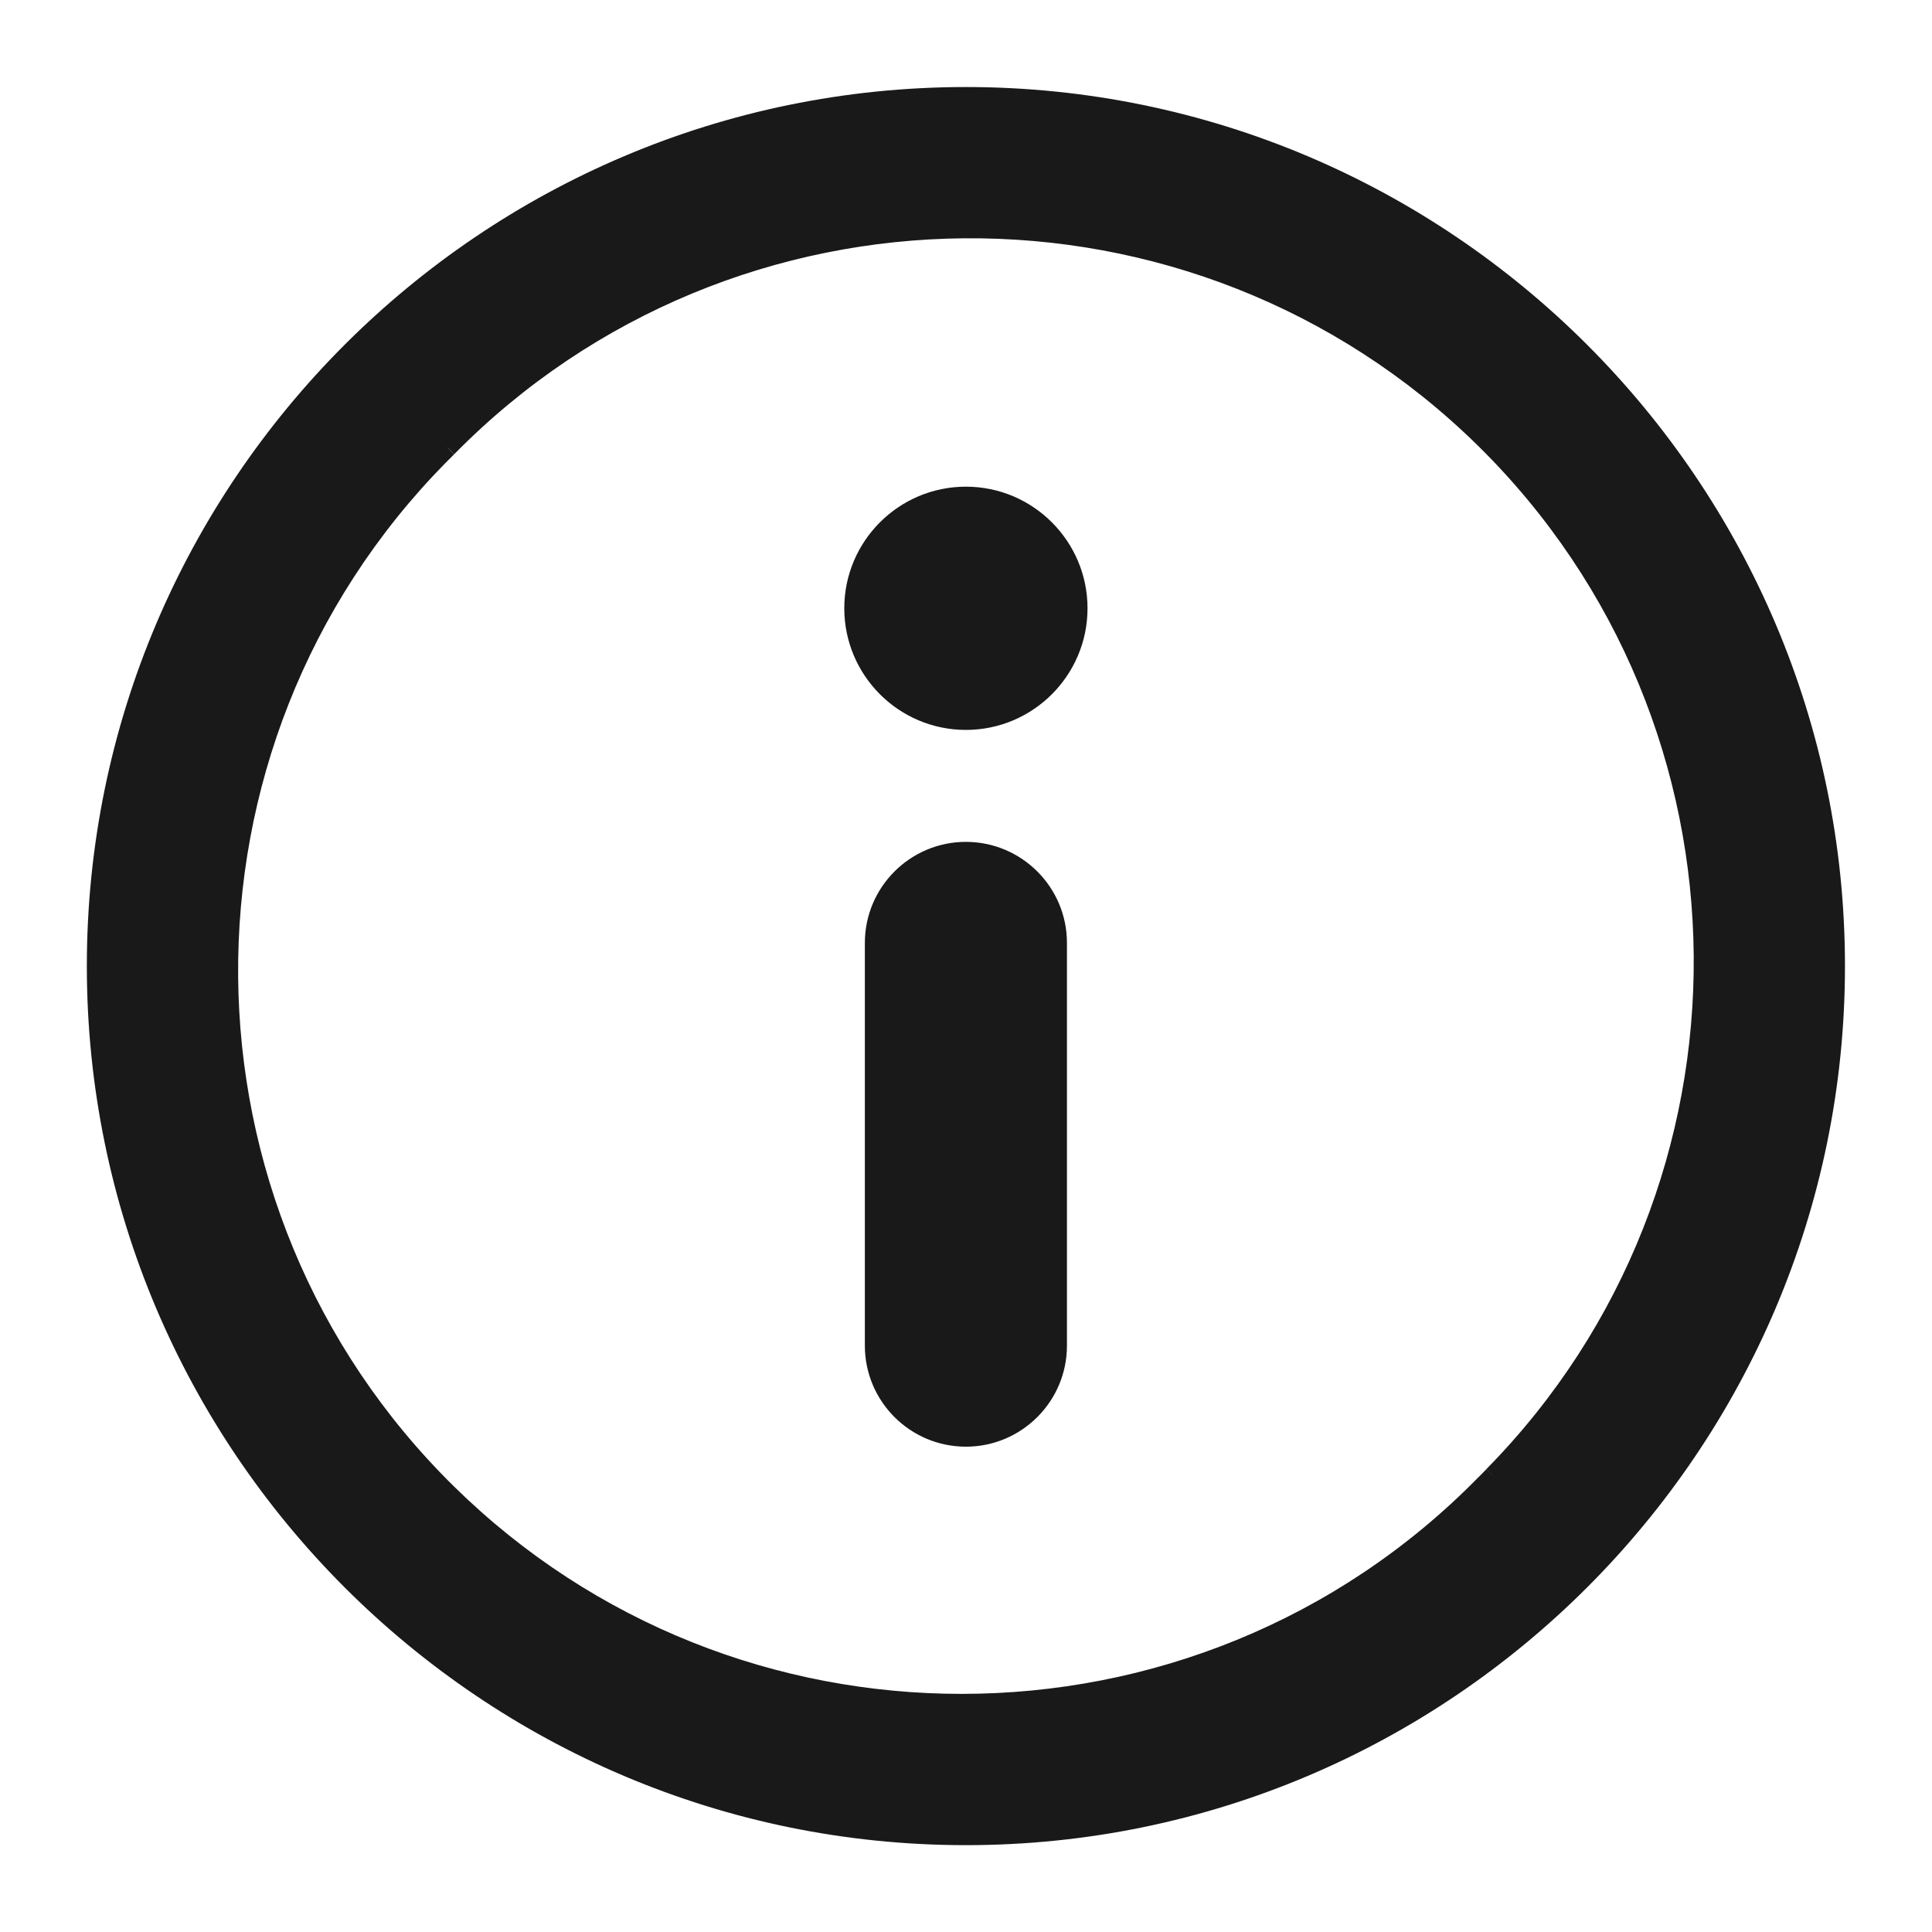 <svg fill="none" height="20" viewBox="0 0 20 20" width="20" xmlns="http://www.w3.org/2000/svg" xmlns:xlink="http://www.w3.org/1999/xlink"><mask id="a" fill="#000" height="20" maskUnits="userSpaceOnUse" width="20" x="0" y="0"><path d="m0 0h20v20h-20z" fill="#fff"/><path clip-rule="evenodd" d="m15.459 15.277h0c2.935-2.985 2.893-7.802-.091-10.737-2.988-2.935-7.803-2.893-10.737.09-.031.03-.062.061-.092.092-2.934 2.985-2.894 7.802.091 10.737 1.476 1.451 3.399 2.174 5.323 2.174 1.965 0 3.931-.756 5.415-2.266.03-.03.06-.06.09-.091zm-14.459-5.277c0-4.963 4.037-9 9-9 4.962 0 9 4.037 9 9 0 4.962-4.038 9-9 9-4.963 0-9-4.038-9-9zm9-4.863c-.64 0-1.159.52-1.159 1.159s.519 1.159 1.159 1.159c.639 0 1.159-.52 1.159-1.159s-.519-1.159-1.159-1.159zm-0 3.677c-.522 0-.946.424-.946.946v4.169c0 .522.424.946.946.946.522 0 .946-.424.946-.946v-4.169c0-.522-.424-.946-.946-.946z" fill="#000" fill-rule="evenodd"/></mask><g fill="#191919"><path clip-rule="evenodd" d="m15.459 15.277h0c2.935-2.985 2.893-7.802-.091-10.737-2.988-2.935-7.803-2.893-10.737.09-.031.03-.062.061-.092.092-2.934 2.985-2.894 7.802.091 10.737 1.476 1.451 3.399 2.174 5.323 2.174 1.965 0 3.931-.756 5.415-2.266.03-.03.06-.06.09-.091zm-14.459-5.277c0-4.963 4.037-9 9-9 4.962 0 9 4.037 9 9 0 4.962-4.038 9-9 9-4.963 0-9-4.038-9-9zm9-4.863c-.64 0-1.159.52-1.159 1.159s.519 1.159 1.159 1.159c.639 0 1.159-.52 1.159-1.159s-.519-1.159-1.159-1.159zm-0 3.677c-.522 0-.946.424-.946.946v4.169c0 .522.424.946.946.946.522 0 .946-.424.946-.946v-4.169c0-.522-.424-.946-.946-.946z" fill-rule="evenodd"/><path d="m15.459 15.277-.071-.07-.001.001zm-0 0 .072.07.001-.001zm-.09-10.737.07-.071-0-0zm-10.737.09.07.072.002-.002zm-.092.092.071.07 0-0zm.091 10.737-.07.071h0zm10.738-.091-.07-.072-.002.002zm.017-.159-0.0 0.0.145.137 0-0zm-.088-10.597c2.945 2.896 2.986 7.65.089 10.596l.143.14c2.974-3.024 2.932-7.905-.092-10.879zm-10.595.089c2.895-2.943 7.647-2.985 10.595-.089l.14-.143c-3.027-2.974-7.906-2.931-10.878.091zm-.092.092c.03-.031.06-.061.09-.09l-.139-.143c-.032.031-.063.062-.094.094zm.09 10.596c-2.946-2.896-2.986-7.65-.09-10.596l-.143-.14c-2.973 3.024-2.932 7.905.093 10.879zm5.253 2.146c-1.899 0-3.796-.714-5.253-2.146l-.14.143c1.496 1.47 3.444 2.203 5.393 2.203zm5.344-2.236c-1.464 1.49-3.404 2.236-5.344 2.236v.2c1.991 0 3.983-.766 5.487-2.296zm.089-.09c-.03.031-.058.06-.088.089l.139.143c.032-.031.062-.062.092-.093zm-5.388-14.308c-5.018 0-9.1 4.082-9.1 9.1h.2c0-4.908 3.992-8.9 8.9-8.9zm9.1 9.1c0-5.018-4.083-9.1-9.1-9.1v.2c4.907 0 8.9 3.992 8.9 8.9zm-9.1 9.1c5.017 0 9.1-4.083 9.1-9.1h-.2c0 4.907-3.993 8.9-8.9 8.9zm-9.1-9.1c0 5.017 4.082 9.1 9.1 9.1v-.2c-4.908 0-8.9-3.993-8.9-8.9zm8.041-3.704c0-.584.475-1.059 1.059-1.059v-.2c-.695 0-1.259.565-1.259 1.259zm1.059 1.059c-.584 0-1.059-.475-1.059-1.059h-.2c0 .694.564 1.259 1.259 1.259zm1.059-1.059c0 .584-.474 1.059-1.059 1.059v.2c.695 0 1.259-.565 1.259-1.259zm-1.059-1.059c.584 0 1.059.475 1.059 1.059h.2c0-.694-.564-1.259-1.259-1.259zm-.846 4.523c0-.467.38-.846.846-.846v-.2c-.577 0-1.046.469-1.046 1.046zm0 4.169v-4.169h-.2v4.169zm.846.846c-.467 0-.846-.38-.846-.846h-.2c0 .577.469 1.046 1.046 1.046zm.846-.846c0 .467-.38.846-.846.846v.2c.577 0 1.046-.469 1.046-1.046zm0-4.169v4.169h.2v-4.169zm-.846-.846c.467 0 .846.38.846.846h.2c0-.577-.469-1.046-1.046-1.046z" mask="url(#a)"/></g></svg>